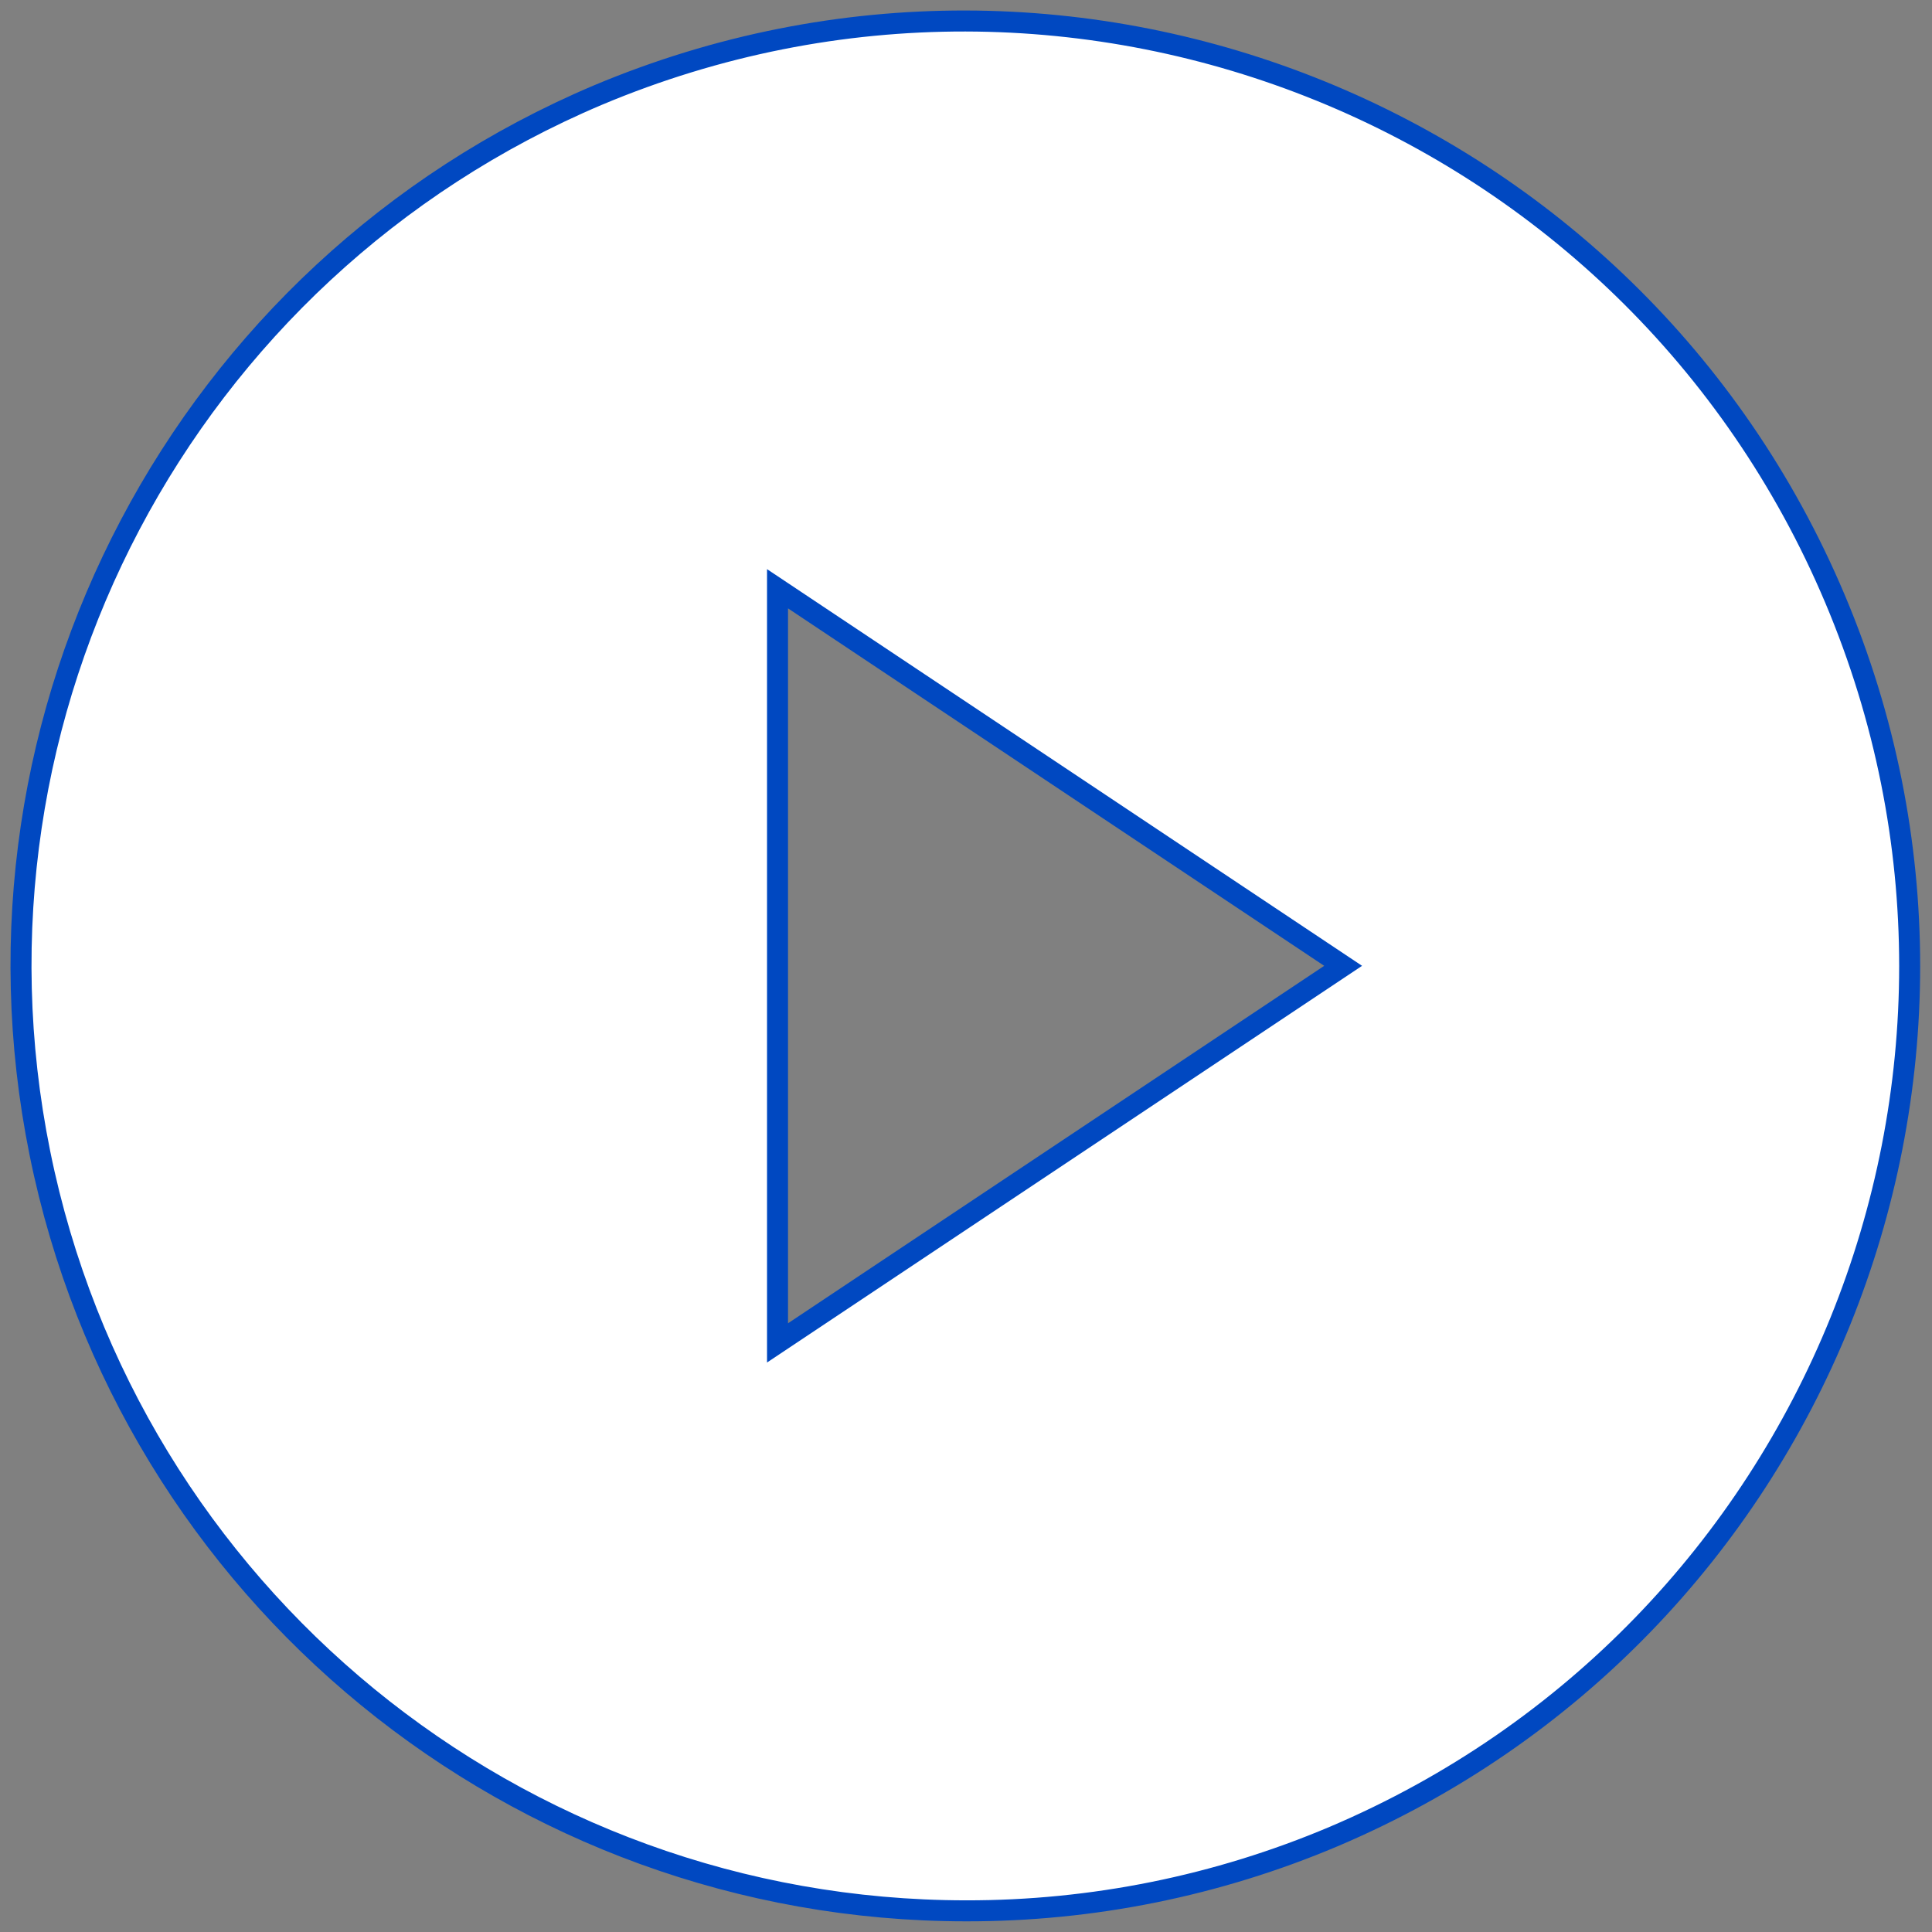 <svg xmlns="http://www.w3.org/2000/svg" width="92" height="92" viewBox="0 0 92 92" fill="none">
    <rect x="0" y="0" width="92" height="92" fill="#808080" stroke="none"/>
    <path d="M45.988 90.992C24.584 90.978 6.15 75.895 1.901 54.917C-2.349 33.94 8.761 12.871 28.472 4.528C51.36 -5.092 77.716 5.637 87.377 28.508C97.039 51.378 86.357 77.753 63.504 87.456C57.963 89.801 52.005 91.004 45.988 90.992ZM37.025 28.036V63.948L63.959 45.992L37.025 28.036Z" fill="white" stroke="#0048C1" strokeWidth="2" strokeLinecap="round" strokeLinejoin="round"/>
</svg>